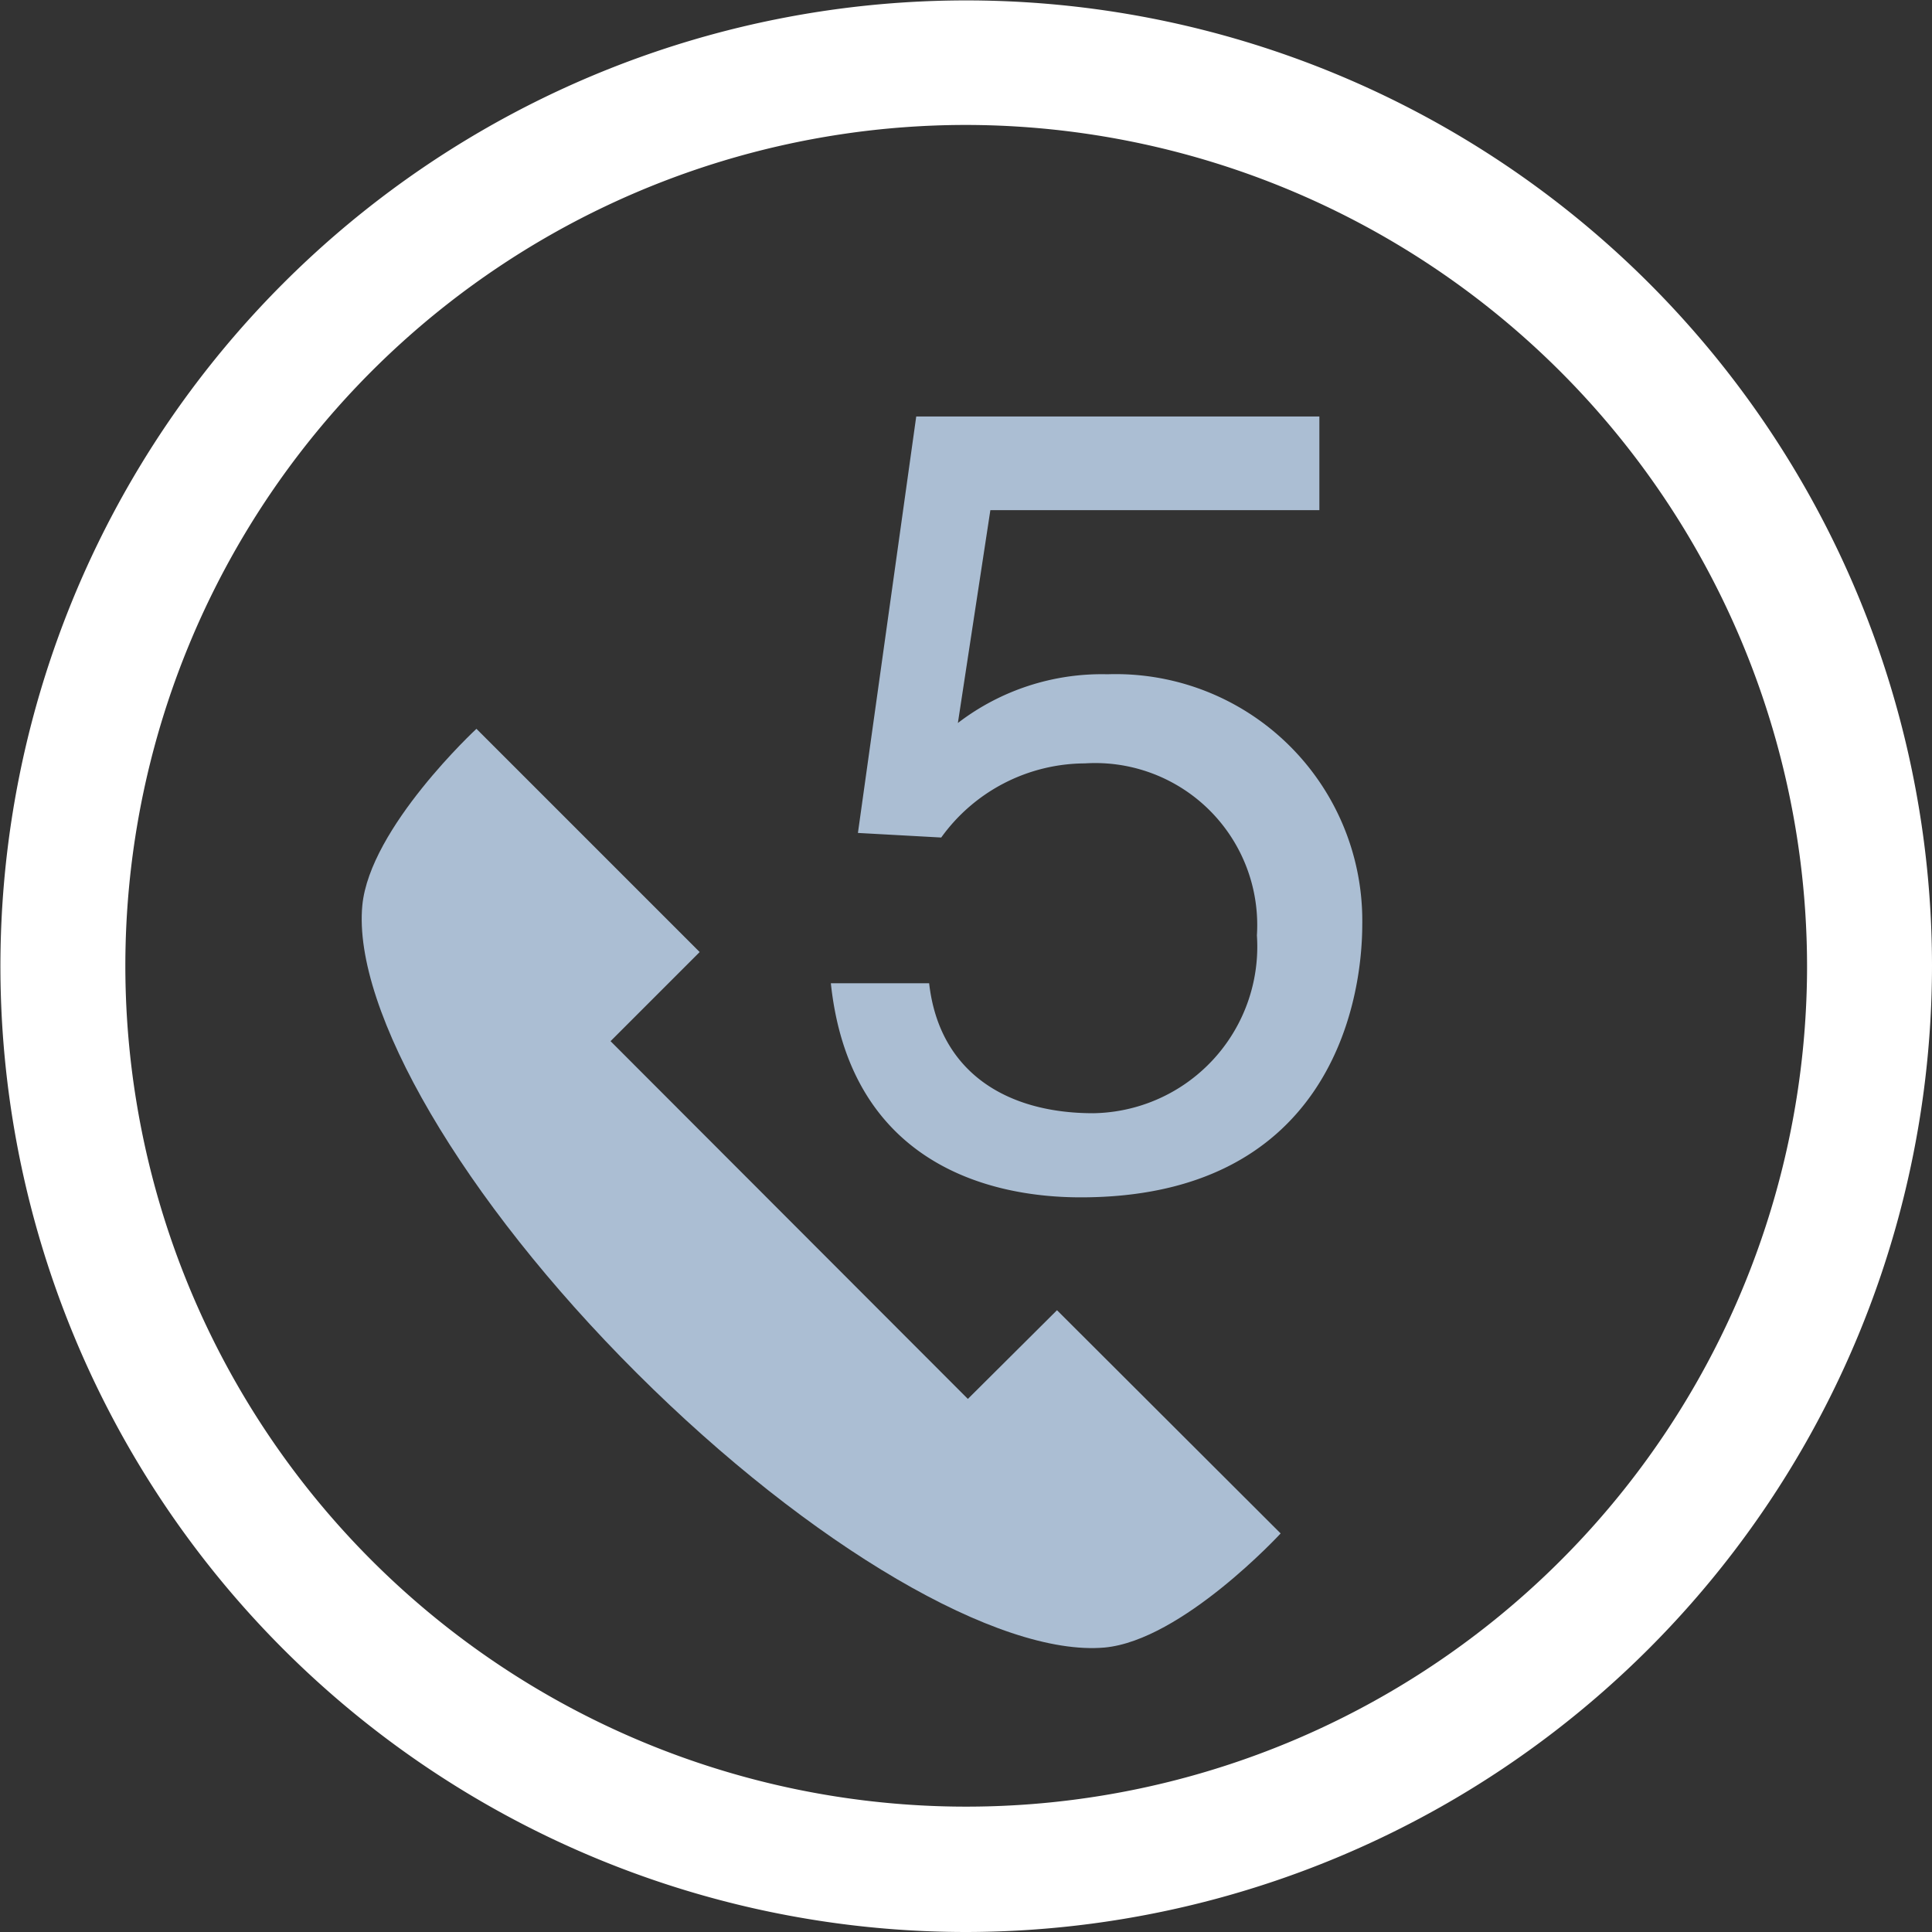 <svg xmlns="http://www.w3.org/2000/svg" viewBox="0 0 46.39 46.39"><rect x="0" y="0" width="46.39" height="46.39" fill="#333333" stroke="none"/><defs><style>.cls-1{fill:#fff}.cls-2{fill:#abbed3;fill-rule:evenodd}</style></defs><title>консультация 2</title><g id="Слой_2" data-name="Слой 2"><g id="Слой_1-2" data-name="Слой 1"><path class="cls-1" d="M23.19 46.39a23.19 23.19 0 1 1 23.2-23.2 23.22 23.22 0 0 1-23.2 23.2zm0-43.39a20.19 20.19 0 1 0 20.2 20.19A20.22 20.22 0 0 0 23.19 3z"/><path class="cls-2" d="M25.38 31.46l-2.14 2.13L14.66 25l2.14-2.14-5.36-5.36s-2.56 2.37-2.74 4.24c-.24 2.51 2.41 7.06 6.59 11.23s8.71 6.81 11.23 6.59c1.86-.17 4.23-2.74 4.23-2.74z"/><path class="cls-2" d="M23.78 12.25h7.9V10H22l-1.4 10 2 .11a4.27 4.27 0 0 1 3.45-1.78 3.89 3.89 0 0 1 4.13 4.13 4 4 0 0 1-3.93 4.27c-2.1 0-3.7-1-3.94-3.12h-2.36c.44 4.15 3.56 5.14 6 5.14 5.83 0 6.76-4.48 6.76-6.56a5.92 5.92 0 0 0-6.12-6A5.68 5.68 0 0 0 23 17.36z"/></g></g></svg>